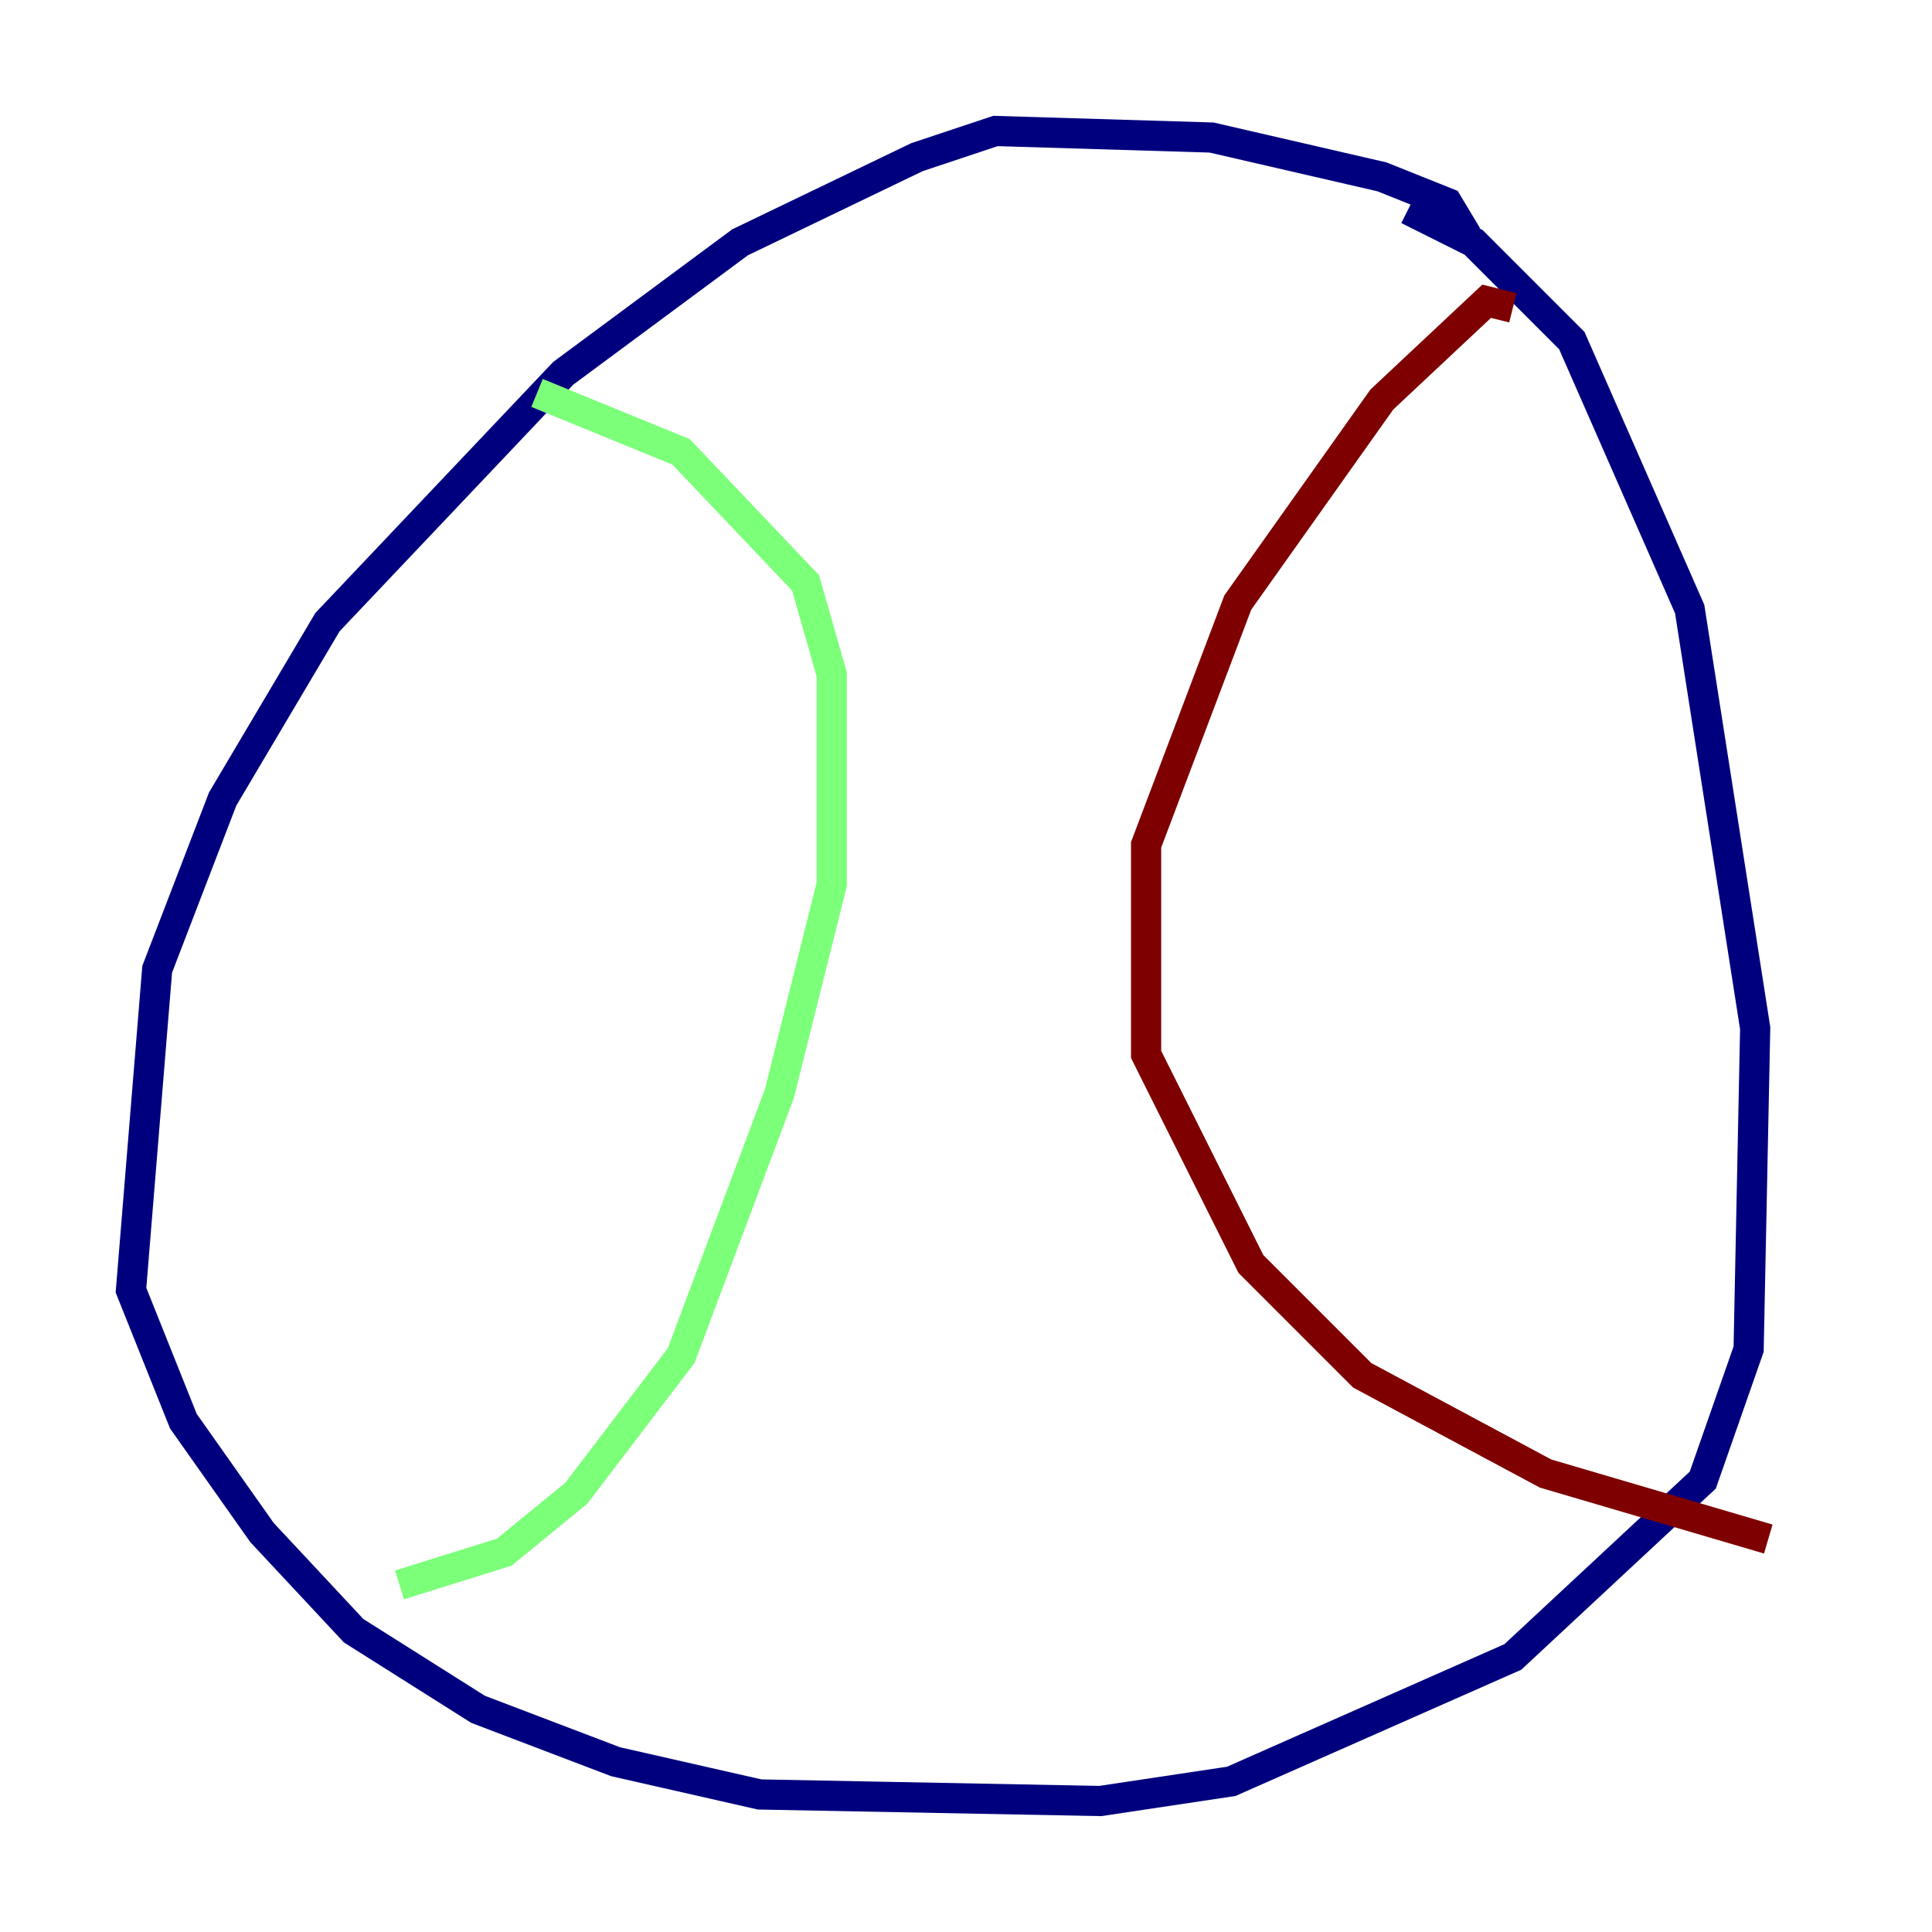 <?xml version="1.0" encoding="utf-8" ?>
<svg baseProfile="tiny" height="128" version="1.2" viewBox="0,0,128,128" width="128" xmlns="http://www.w3.org/2000/svg" xmlns:ev="http://www.w3.org/2001/xml-events" xmlns:xlink="http://www.w3.org/1999/xlink"><defs /><polyline fill="none" points="97.193,15.62 95.891,13.451 91.552,11.715 80.271,9.112 65.953,8.678 60.746,10.414 49.031,16.054 37.315,24.732 21.695,41.22 14.752,52.936 10.414,64.217 8.678,85.478 12.149,94.156 17.356,101.532 23.43,108.041 31.675,113.248 40.786,116.719 50.332,118.888 72.895,119.322 81.573,118.02 100.231,109.776 112.814,98.061 115.851,89.383 116.285,68.122 111.946,40.352 104.136,22.563 97.627,16.054 93.288,13.885" stroke="#00007f" stroke-width="2" /><polyline fill="none" points="35.58,26.034 45.125,29.939 53.37,38.617 55.105,44.691 55.105,58.576 51.634,72.461 45.125,89.817 38.183,98.929 33.41,102.834 26.468,105.003" stroke="#7cff79" stroke-width="2" /><polyline fill="none" points="100.231,20.393 98.495,19.959 91.552,26.468 82.007,39.919 75.932,55.973 75.932,69.858 82.875,83.742 90.251,91.119 102.4,97.627 117.153,101.966" stroke="#7f0000" stroke-width="2" /></svg>